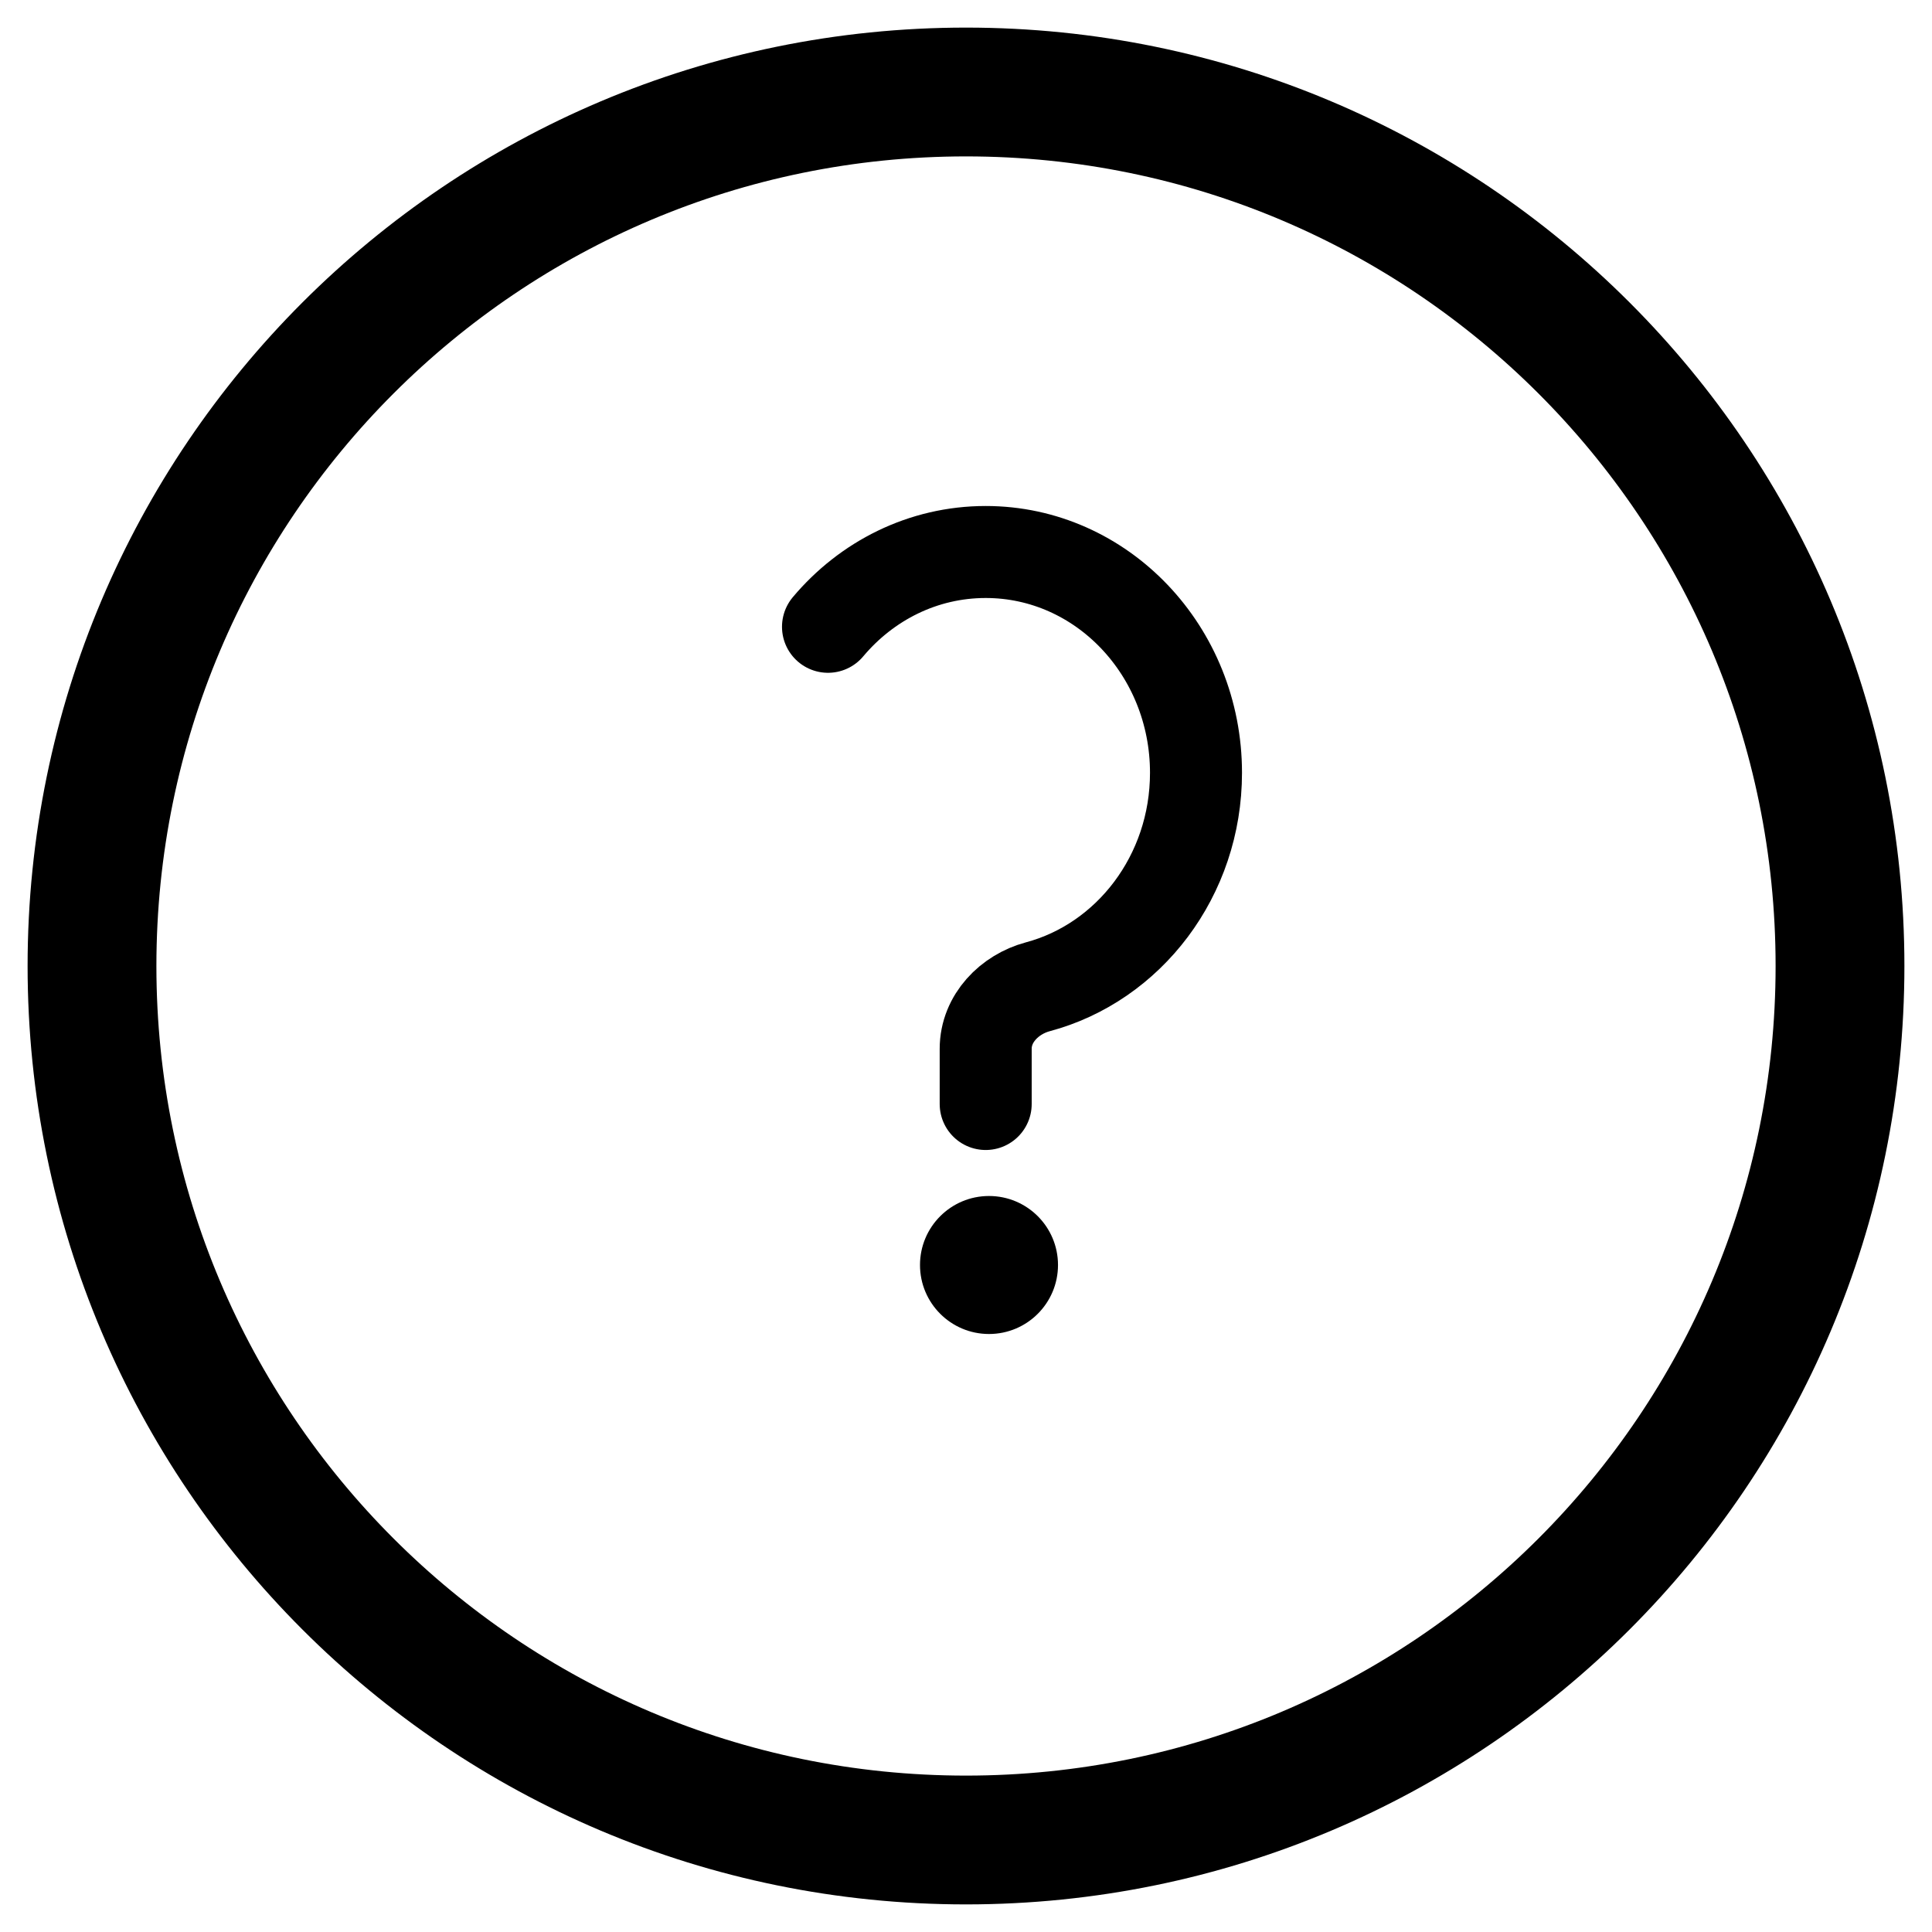 <svg width="21" height="21" viewBox="0 0 21 21" fill="none" xmlns="http://www.w3.org/2000/svg">
<path d="M20 10.5C20 15.747 15.747 20 10.5 20C5.253 20 1 15.747 1 10.5C1 5.253 5.253 1 10.5 1C15.747 1 20 5.253 20 10.5Z" stroke="black" stroke-width="1.4"/>
<path d="M9 6.813C9.419 6.314 10.032 6 10.714 6C11.977 6 13 7.075 13 8.4C13 9.52 12.269 10.462 11.28 10.726C10.974 10.808 10.714 11.069 10.714 11.4V12" stroke="black" stroke-linecap="round" stroke-linejoin="round"/>
<circle cx="10.75" cy="13.75" r="0.75" fill="black"/>
</svg>
